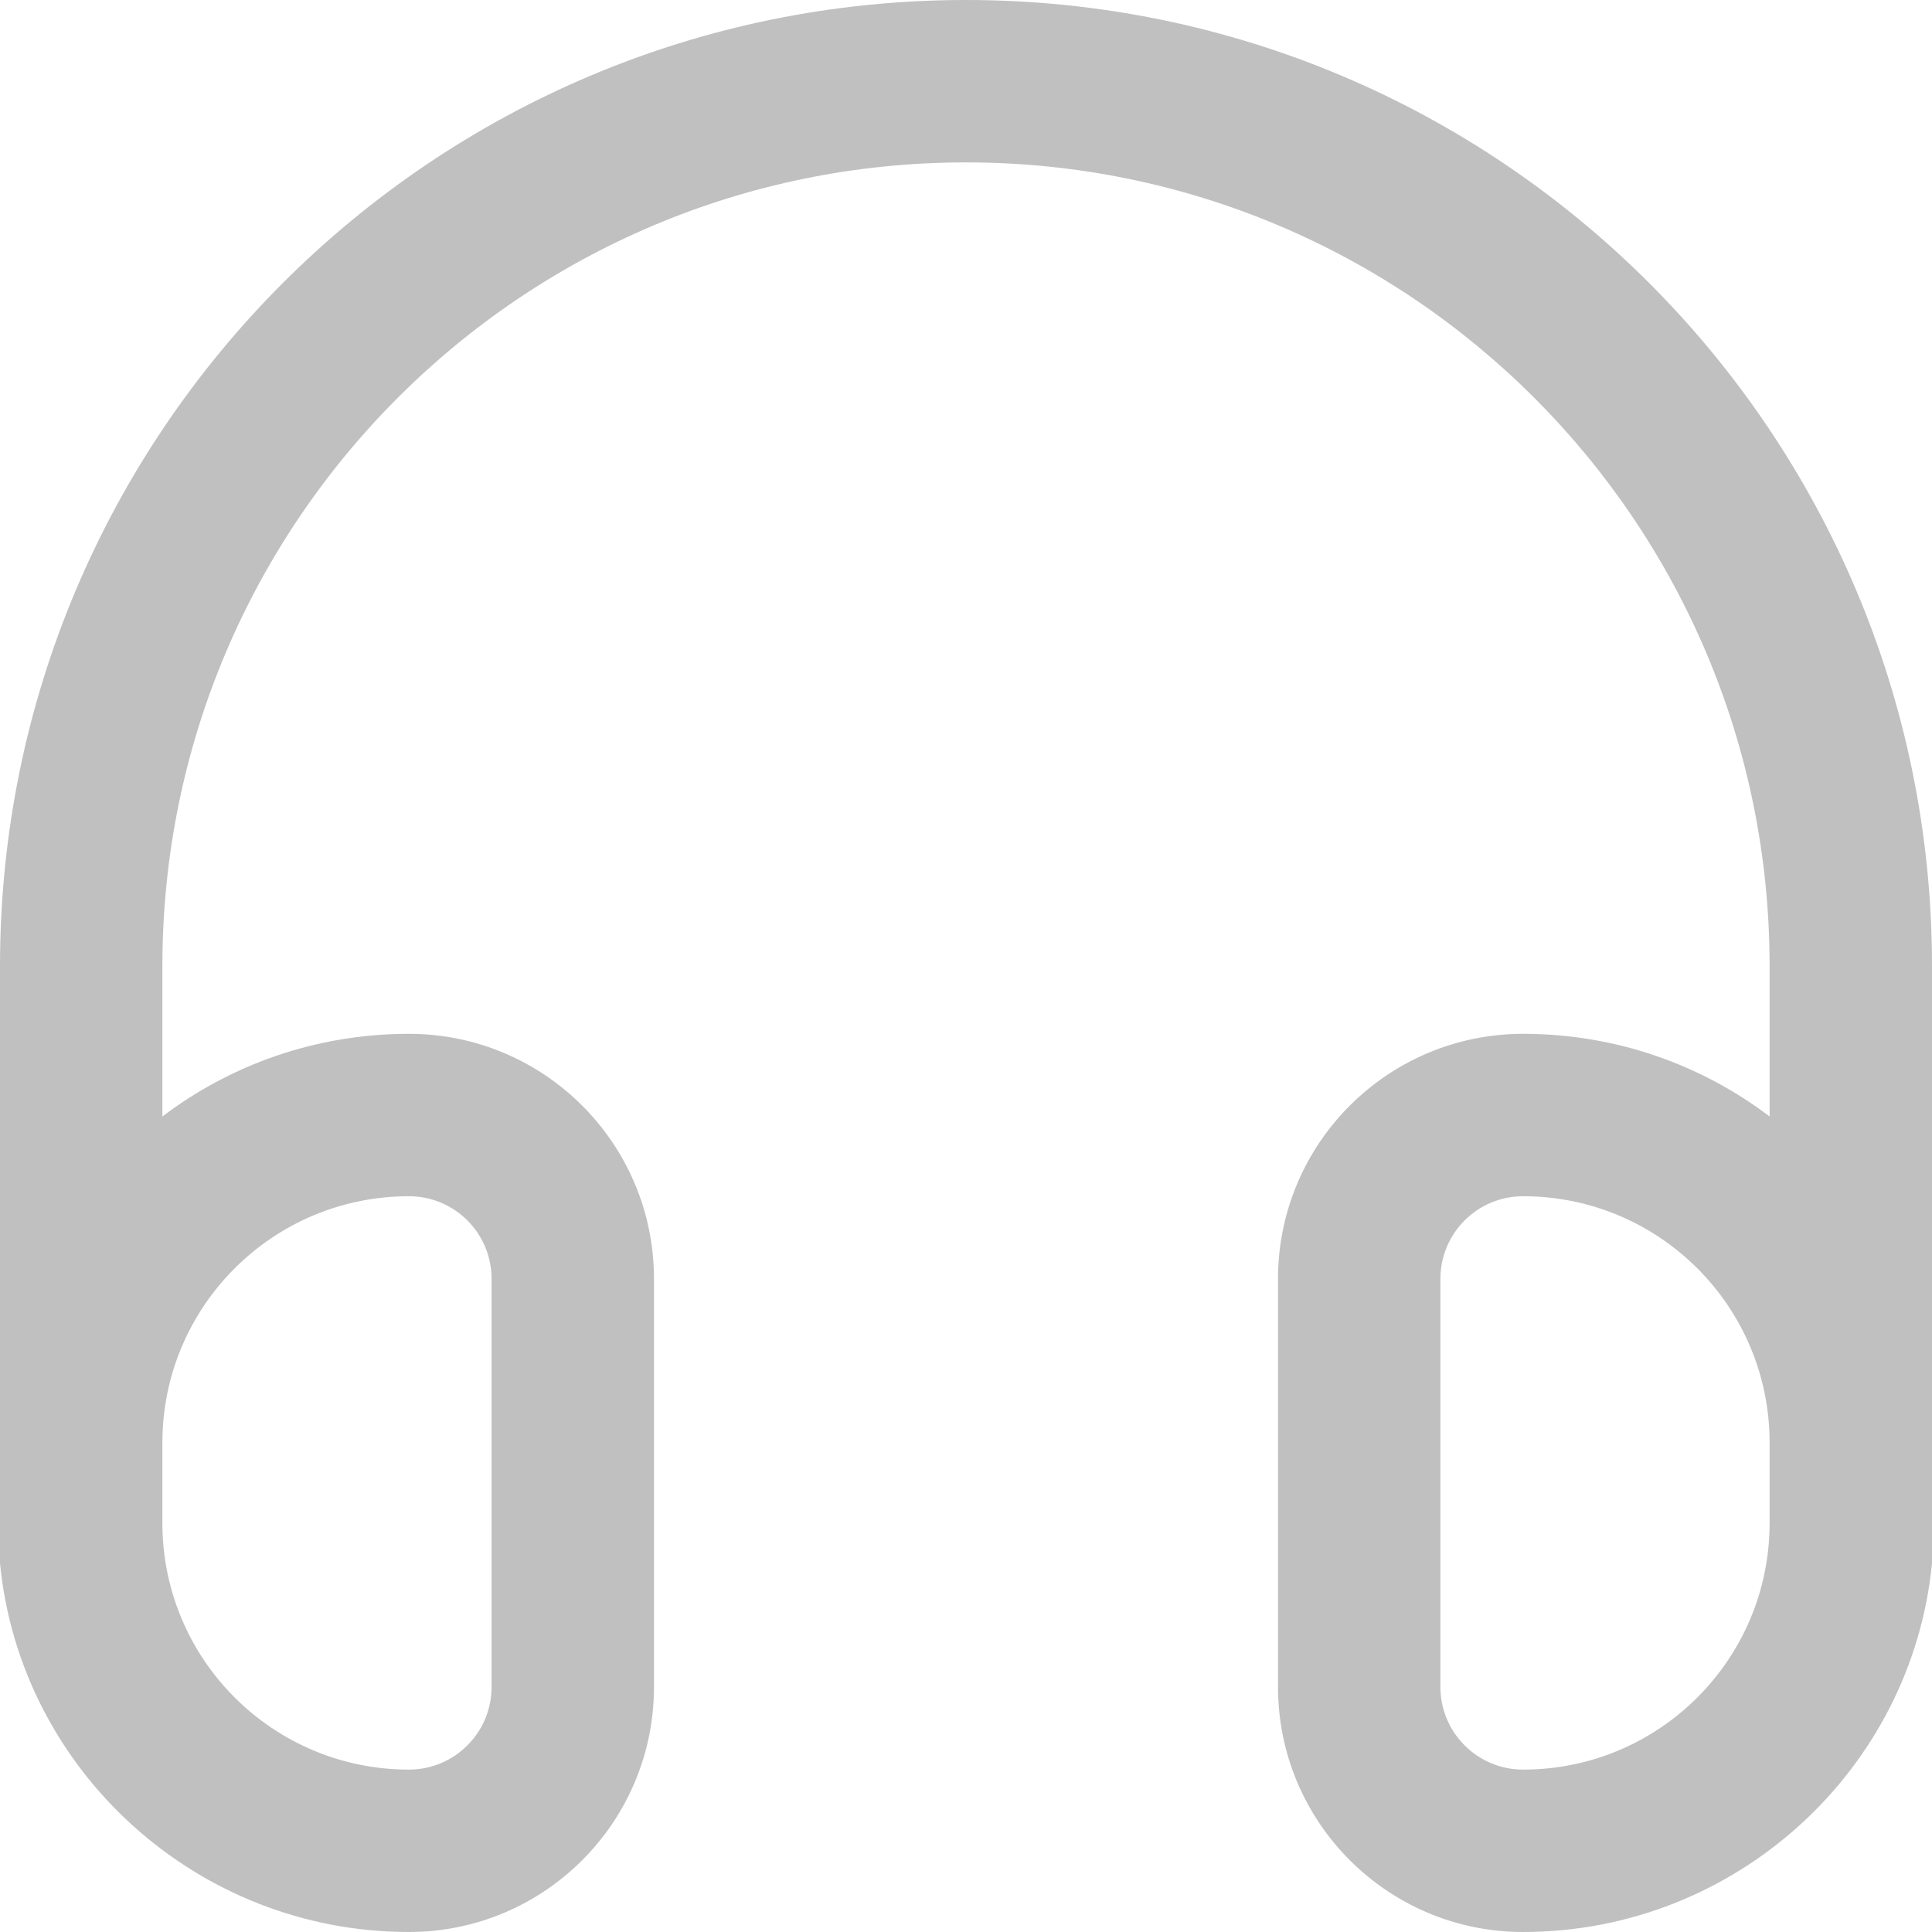 <svg width="18" height="18" viewBox="0 0 18 18" fill="none" xmlns="http://www.w3.org/2000/svg">
<path fill-rule="evenodd" clip-rule="evenodd" d="M18 14.565C17.812 16.493 16.168 18 14.19 18C12.93 18 11.907 16.978 11.907 15.717V11.915C11.907 10.654 12.93 9.632 14.19 9.632C15.053 9.632 15.849 9.918 16.487 10.402V9C16.487 4.865 13.135 1.513 9 1.513C4.865 1.513 1.513 4.865 1.513 9V10.402C2.151 9.918 2.947 9.632 3.81 9.632C5.07 9.632 6.093 10.654 6.093 11.915V15.717C6.093 16.978 5.07 18 3.81 18C1.832 18 0.188 16.493 0 14.565V9C0 4.029 4.029 0 9 0C13.971 0 18 4.029 18 9V14.565ZM1.513 13.441C1.513 12.173 2.541 11.145 3.81 11.145C4.235 11.145 4.58 11.489 4.58 11.915V15.717C4.58 16.142 4.235 16.487 3.81 16.487C2.541 16.487 1.513 15.459 1.513 14.19V13.441ZM13.42 11.915C13.42 11.489 13.765 11.145 14.19 11.145C15.459 11.145 16.487 12.173 16.487 13.441V14.19C16.487 15.459 15.459 16.487 14.19 16.487C13.765 16.487 13.42 16.142 13.42 15.717V11.915Z" fill="#C0C0C0"/>
</svg>
